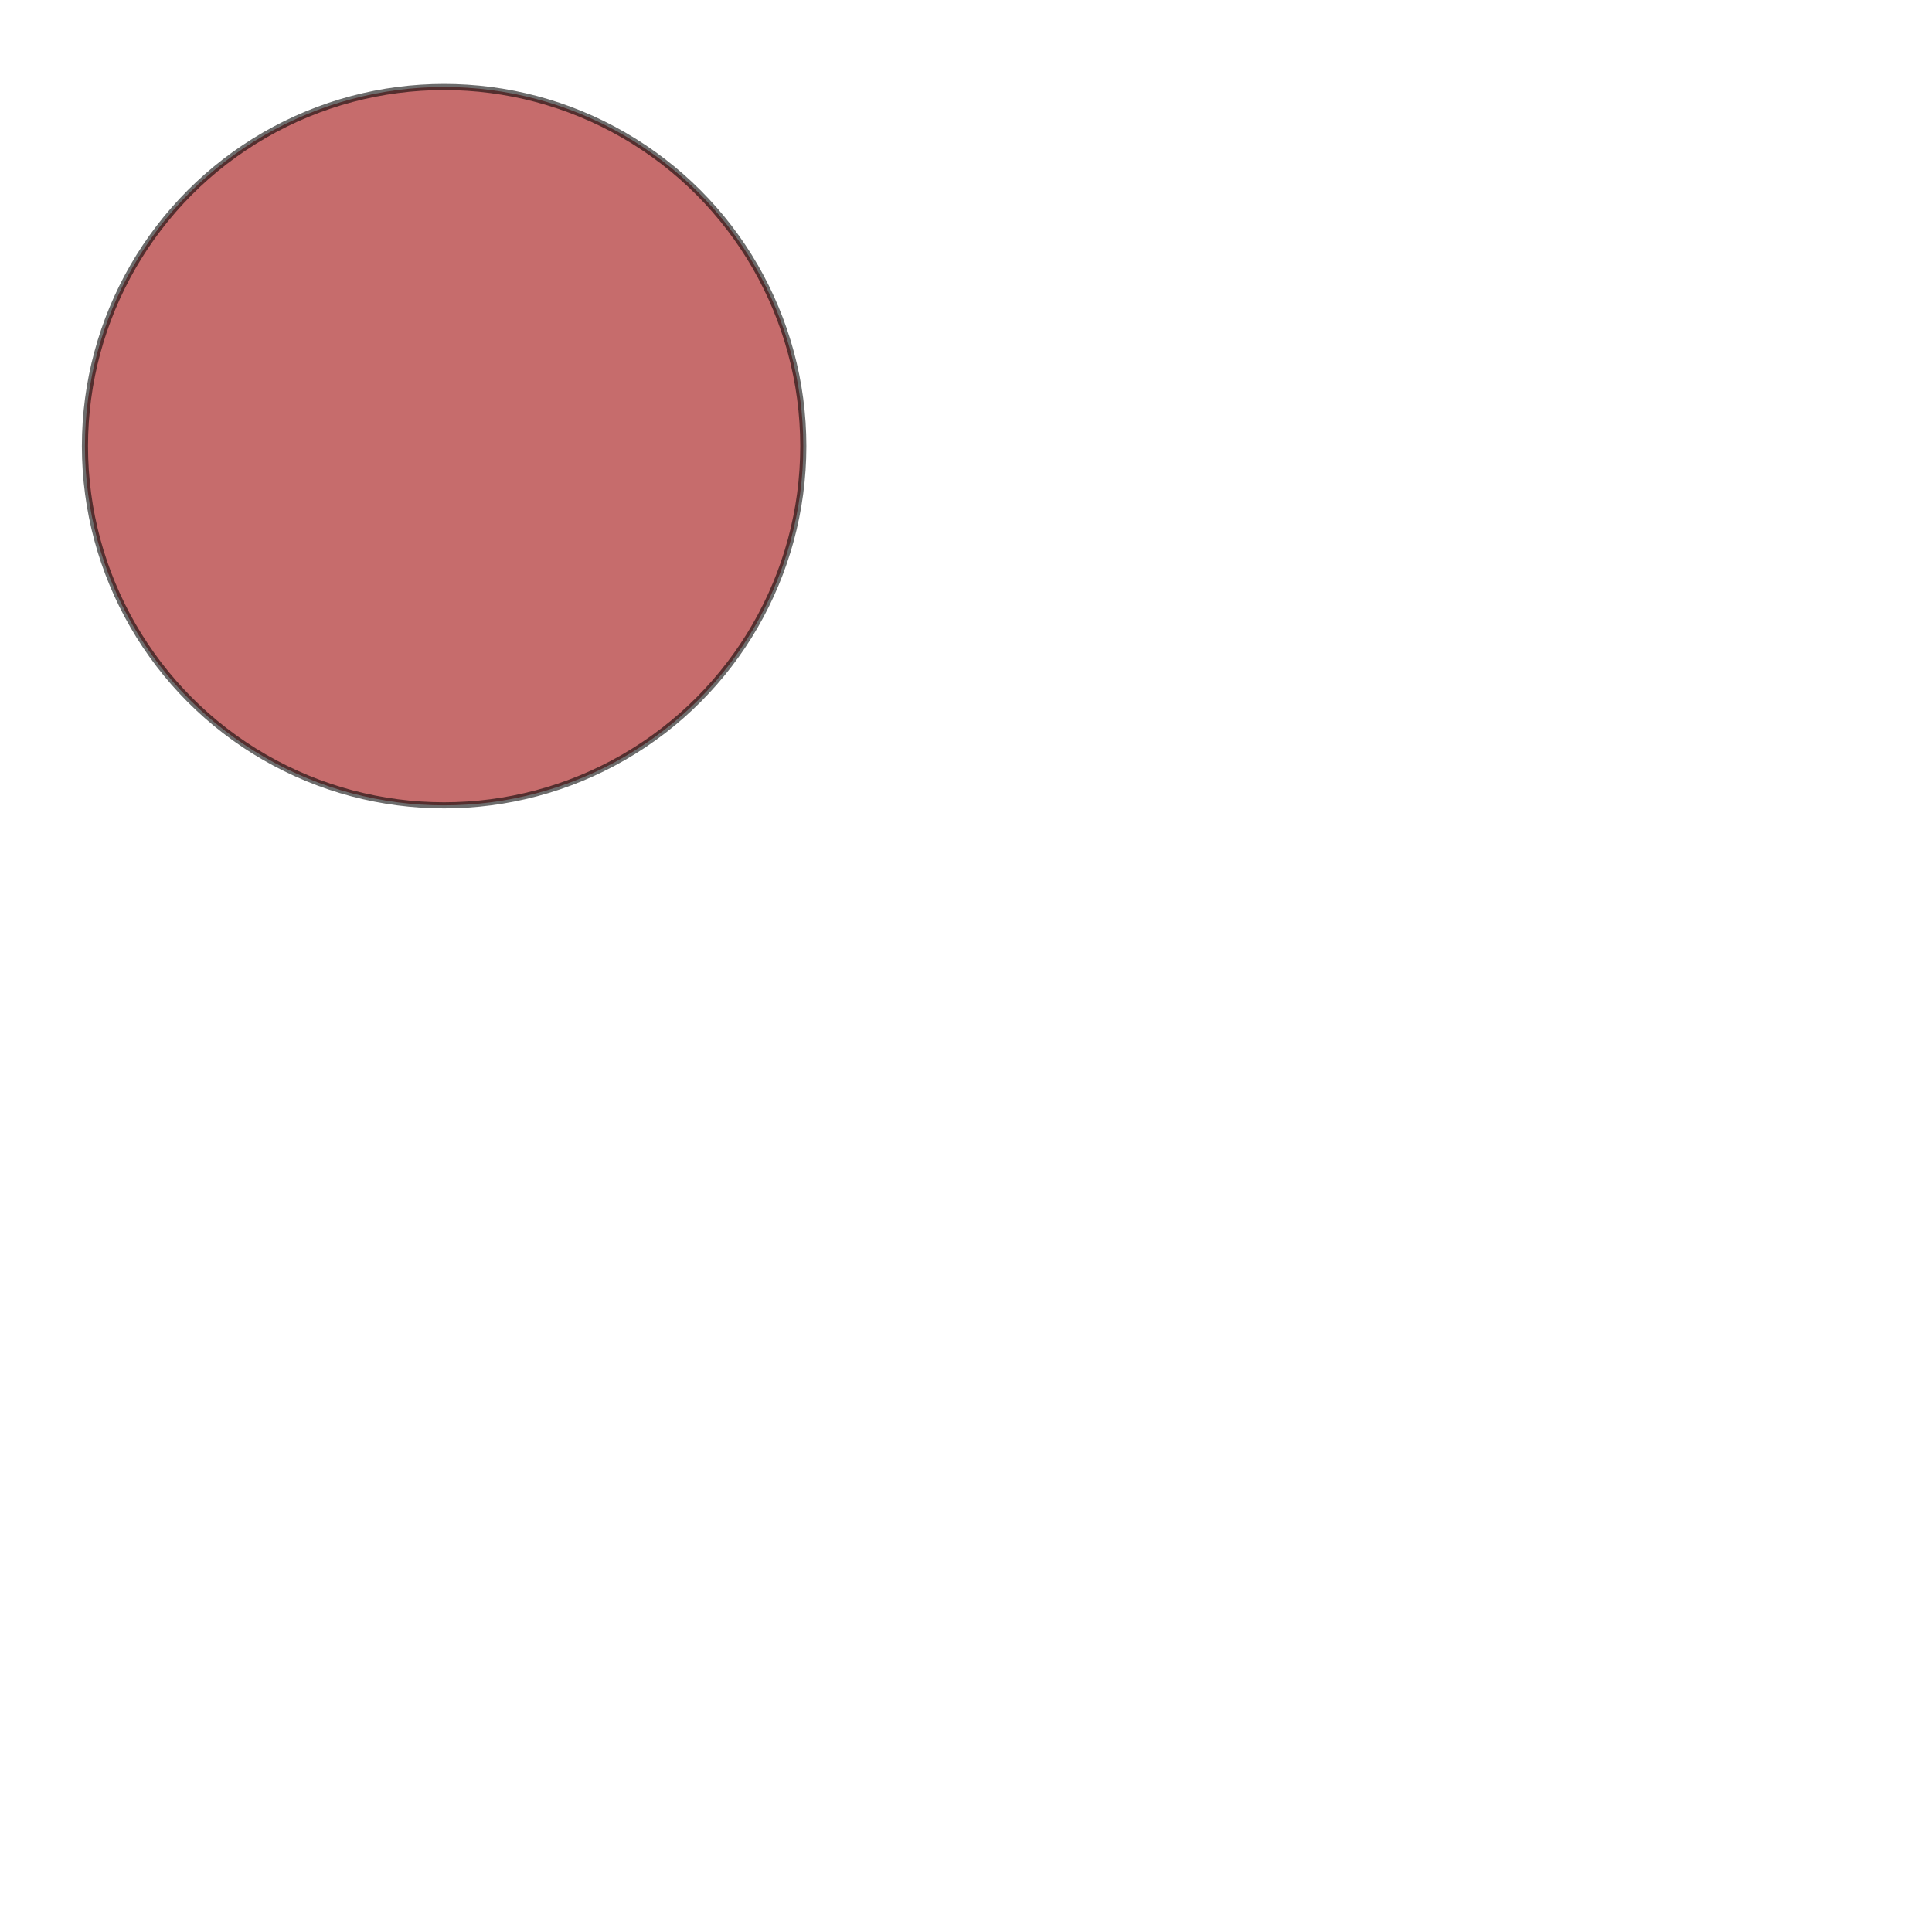 <?xml version="1.0" encoding="UTF-8" standalone="no"?>
<svg
   xmlns:dc="http://purl.org/dc/elements/1.1/"
   xmlns:cc="http://creativecommons.org/ns#"
   xmlns:rdf="http://www.w3.org/1999/02/22-rdf-syntax-ns#"
   xmlns:svg="http://www.w3.org/2000/svg"
   xmlns="http://www.w3.org/2000/svg"
   xmlns:sodipodi="http://sodipodi.sourceforge.net/DTD/sodipodi-0.dtd"
   xmlns:inkscape="http://www.inkscape.org/namespaces/inkscape"
   width="100mm"
   height="100mm"
   id="svg2"
   version="1.1"
   inkscape:version="0.91 r13725"
   sodipodi:docname="kreis.svg">
  <defs
     id="defs10" />
  <sodipodi:namedview
     pagecolor="#ffffff"
     bordercolor="#666666"
     borderopacity="1"
     objecttolerance="10"
     gridtolerance="10"
     guidetolerance="10"
     inkscape:pageopacity="0"
     inkscape:pageshadow="2"
     inkscape:window-width="1600"
     inkscape:window-height="837"
     id="namedview8"
     showgrid="false"
     inkscape:zoom="0.66604444"
     inkscape:cx="177.16535"
     inkscape:cy="177.16535"
     inkscape:window-x="-8"
     inkscape:window-y="-8"
     inkscape:window-maximized="1"
     inkscape:current-layer="svg2" />
  <title
     id="title4">CncControl SerialEmulatorSVG output</title>
  <desc
     id="desc6">....</desc>
  <CNC reverse="no" correction="outer"/>
  <circle
     style="opacity:0.575;fill:#9c0000;fill-opacity:1;fill-rule:evenodd;stroke:#000000;stroke-width:1.2;stroke-opacity:1"
     id="path4140"
     cx="86.882"
     cy="87.281"
     r="70.266" />
</svg>




